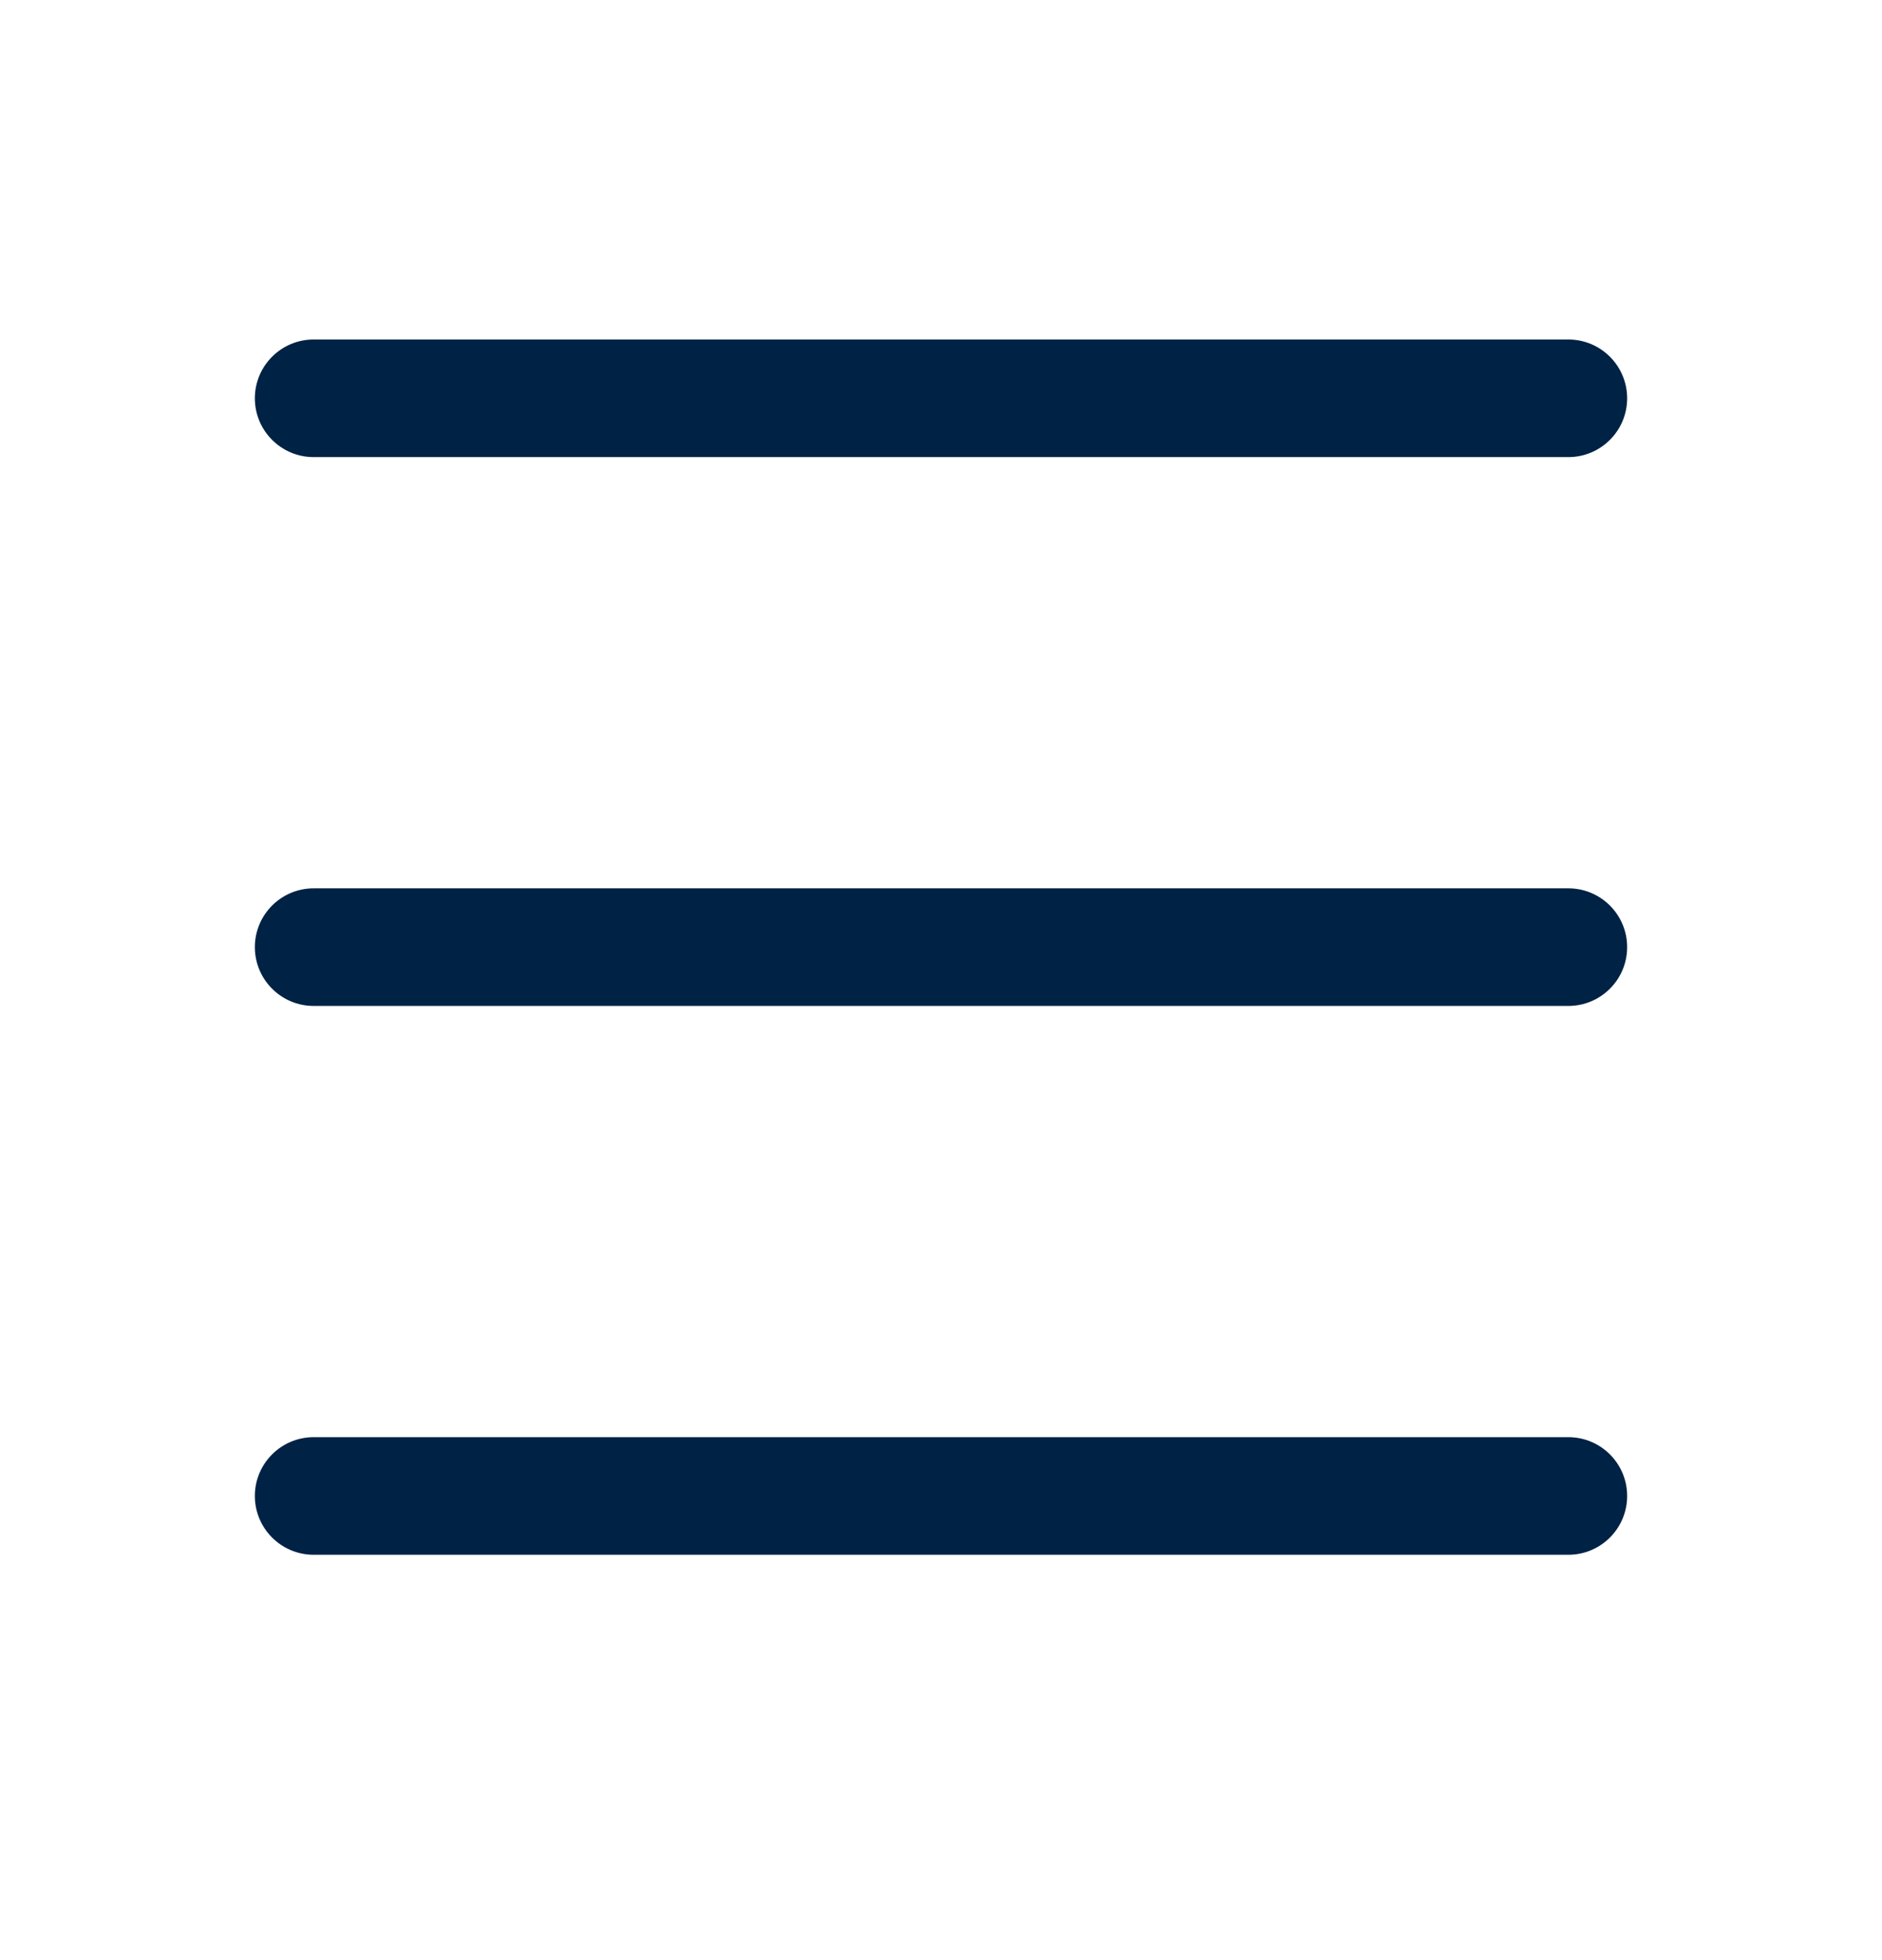 <svg width="24" height="25" viewBox="0 0 24 25" fill="none" xmlns="http://www.w3.org/2000/svg">
<path fill-rule="evenodd" clip-rule="evenodd" d="M3.25 5.08C3.25 4.666 3.586 4.33 4 4.33H20C20.414 4.33 20.75 4.666 20.75 5.08C20.75 5.494 20.414 5.83 20 5.83L4 5.83C3.586 5.83 3.25 5.494 3.25 5.08ZM3.25 12.08C3.25 11.666 3.586 11.33 4 11.33L20 11.33C20.414 11.33 20.75 11.666 20.75 12.08C20.75 12.494 20.414 12.83 20 12.83L4 12.83C3.586 12.83 3.25 12.494 3.25 12.08ZM4 18.33C3.586 18.33 3.25 18.666 3.25 19.08C3.25 19.494 3.586 19.83 4 19.83L20 19.83C20.414 19.83 20.75 19.494 20.75 19.08C20.75 18.666 20.414 18.33 20 18.33L4 18.33Z" fill="#002244"/>
</svg>
